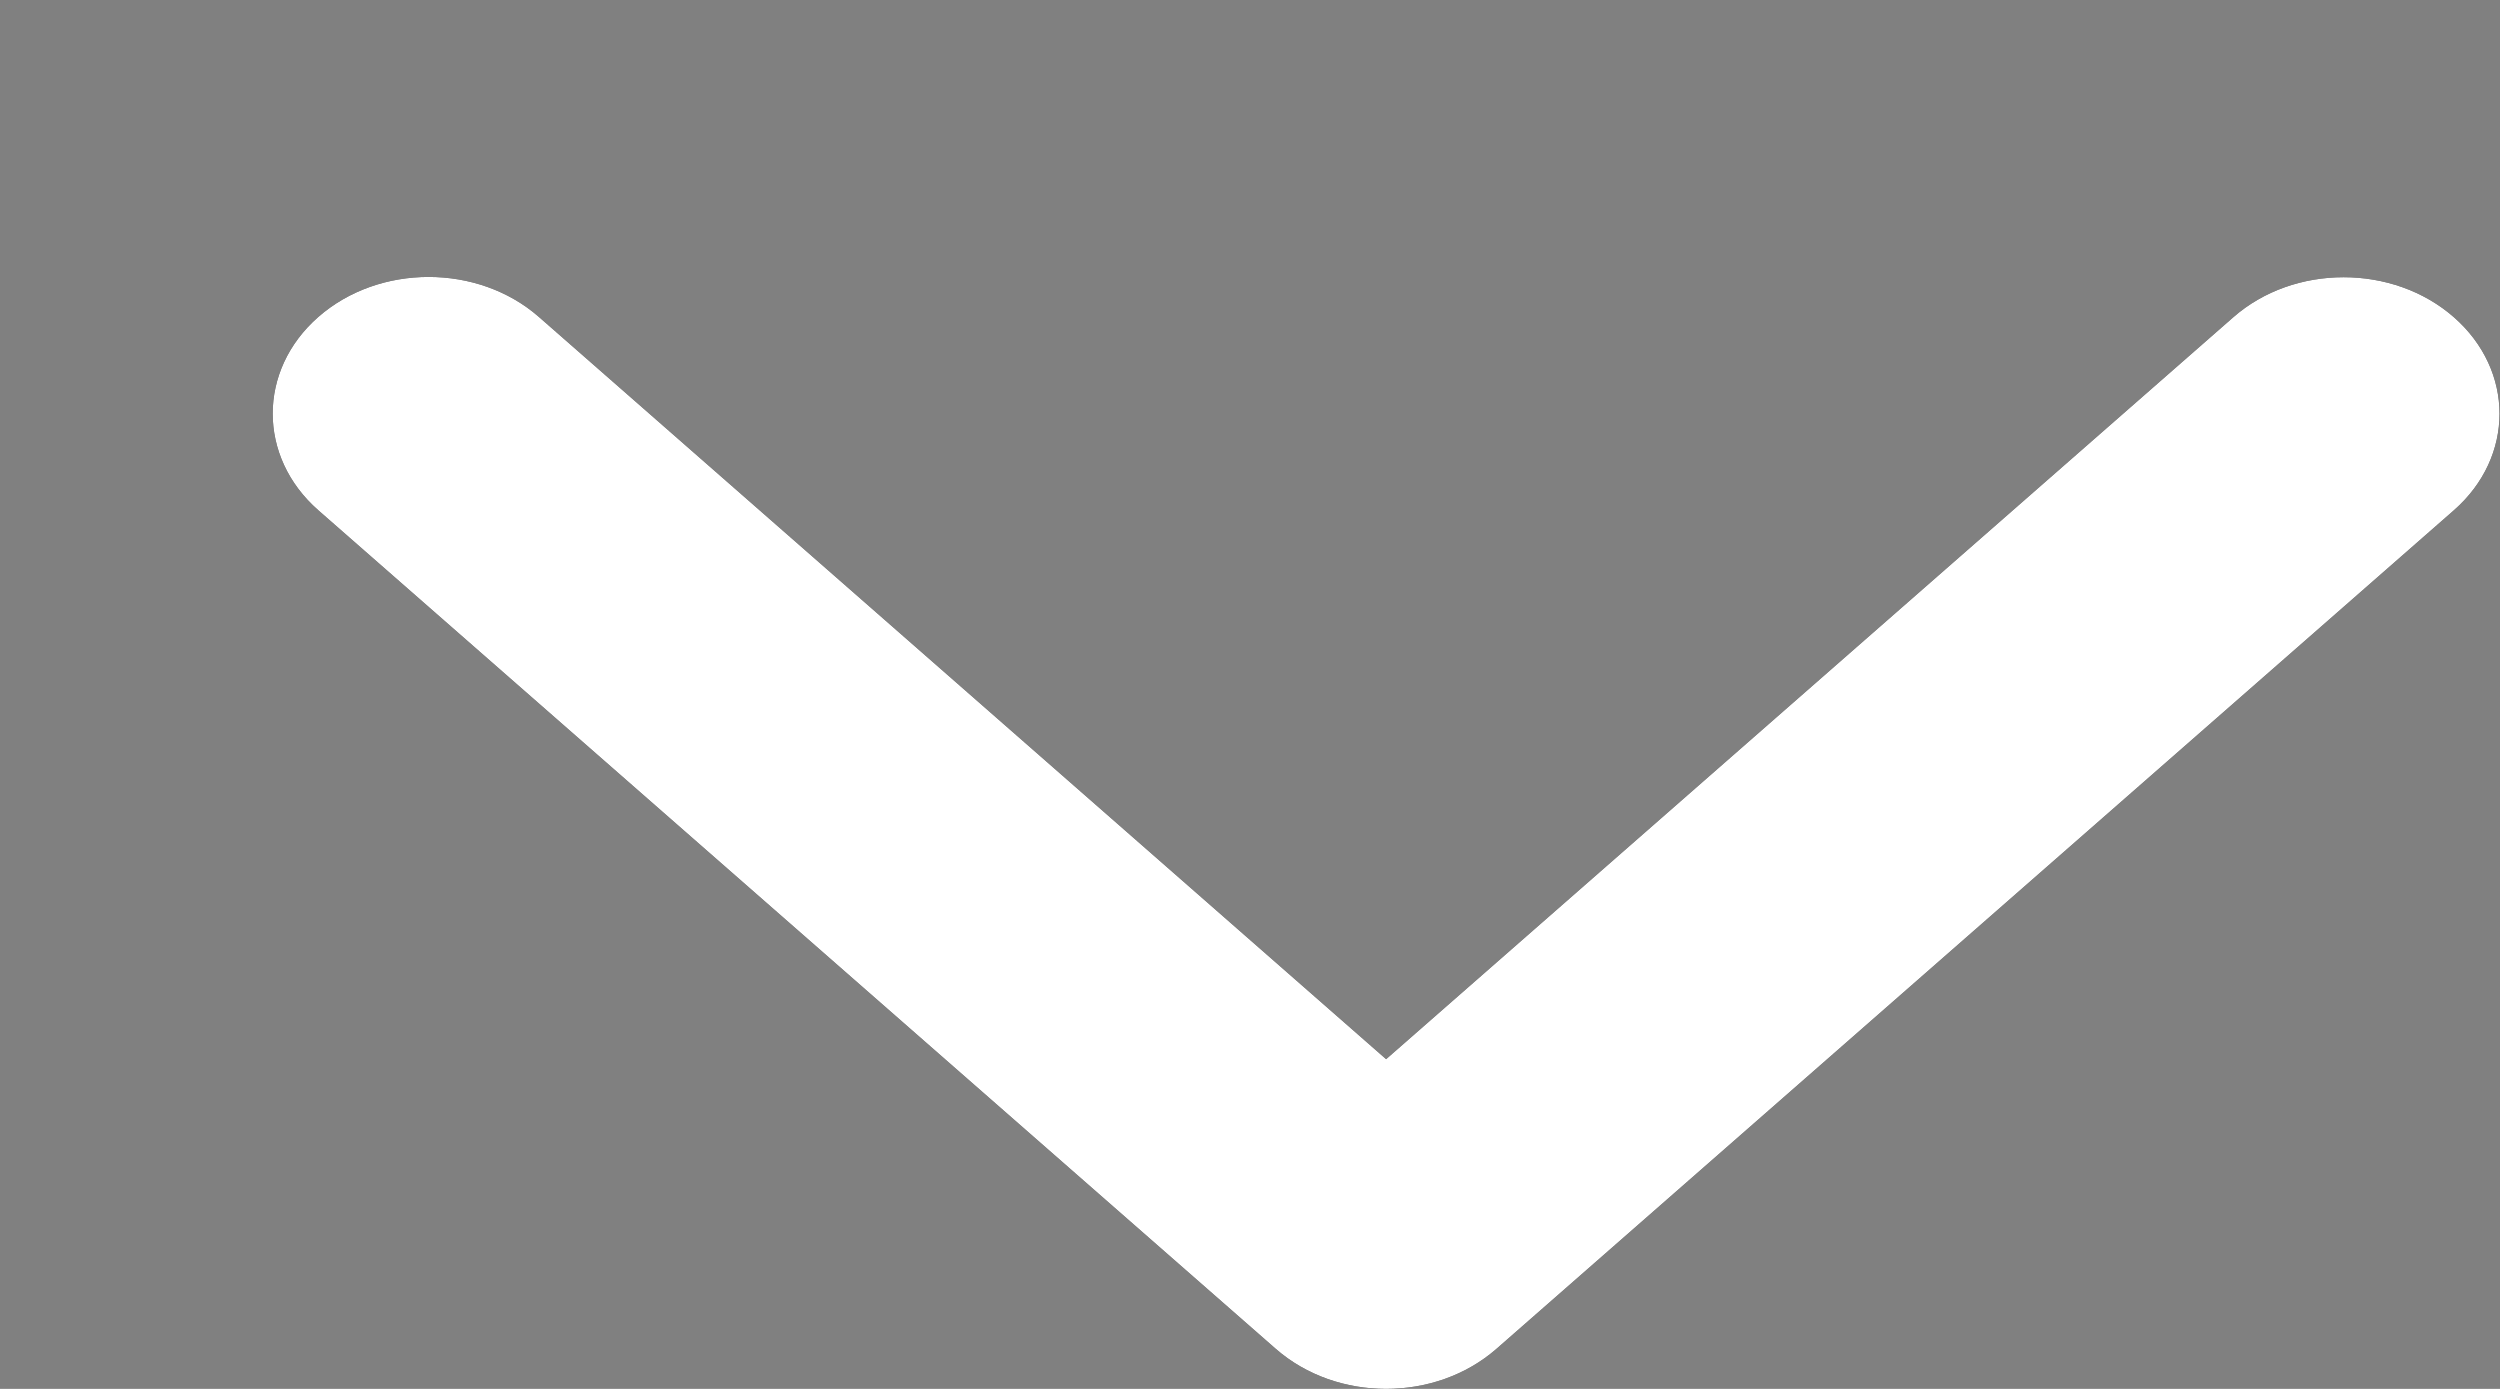 <svg id="SvgjsSvg1019" xmlns="http://www.w3.org/2000/svg" version="1.1" xmlns:xlink="http://www.w3.org/1999/xlink" xmlns:svgjs="http://svgjs.com/svgjs" width="9" height="5"><rect width="100%" height="100%" fill="#808080" stroke="none"/><defs id="SvgjsDefs1020"></defs><path id="SvgjsPath1021" d="M442.99 19C442.846 19 442.703 18.952 442.593 18.856L439.146 15.837C438.927 15.645 438.927 15.333 439.146 15.141C439.365 14.949 439.721 14.949 439.94 15.141L442.99 17.813L446.04 15.142C446.259 14.95 446.615 14.95 446.834 15.142C447.053 15.334 447.053 15.645 446.834 15.837L443.387 18.856C443.277 18.952 443.134 19 442.99 19Z " fill="#000000" transform="matrix(1,0,0,1,-438,-14)"></path><path id="SvgjsPath1022" d="M442.99 19C442.846 19 442.703 18.952 442.593 18.856L439.146 15.837C438.927 15.645 438.927 15.333 439.146 15.141C439.365 14.949 439.721 14.949 439.94 15.141L442.99 17.813L446.04 15.142C446.259 14.95 446.615 14.95 446.834 15.142C447.053 15.334 447.053 15.645 446.834 15.837L443.387 18.856C443.277 18.952 443.134 19 442.99 19Z " fill="#ffffff" fill-opacity="1" transform="matrix(1,0,0,1,-438,-14)"></path></svg>